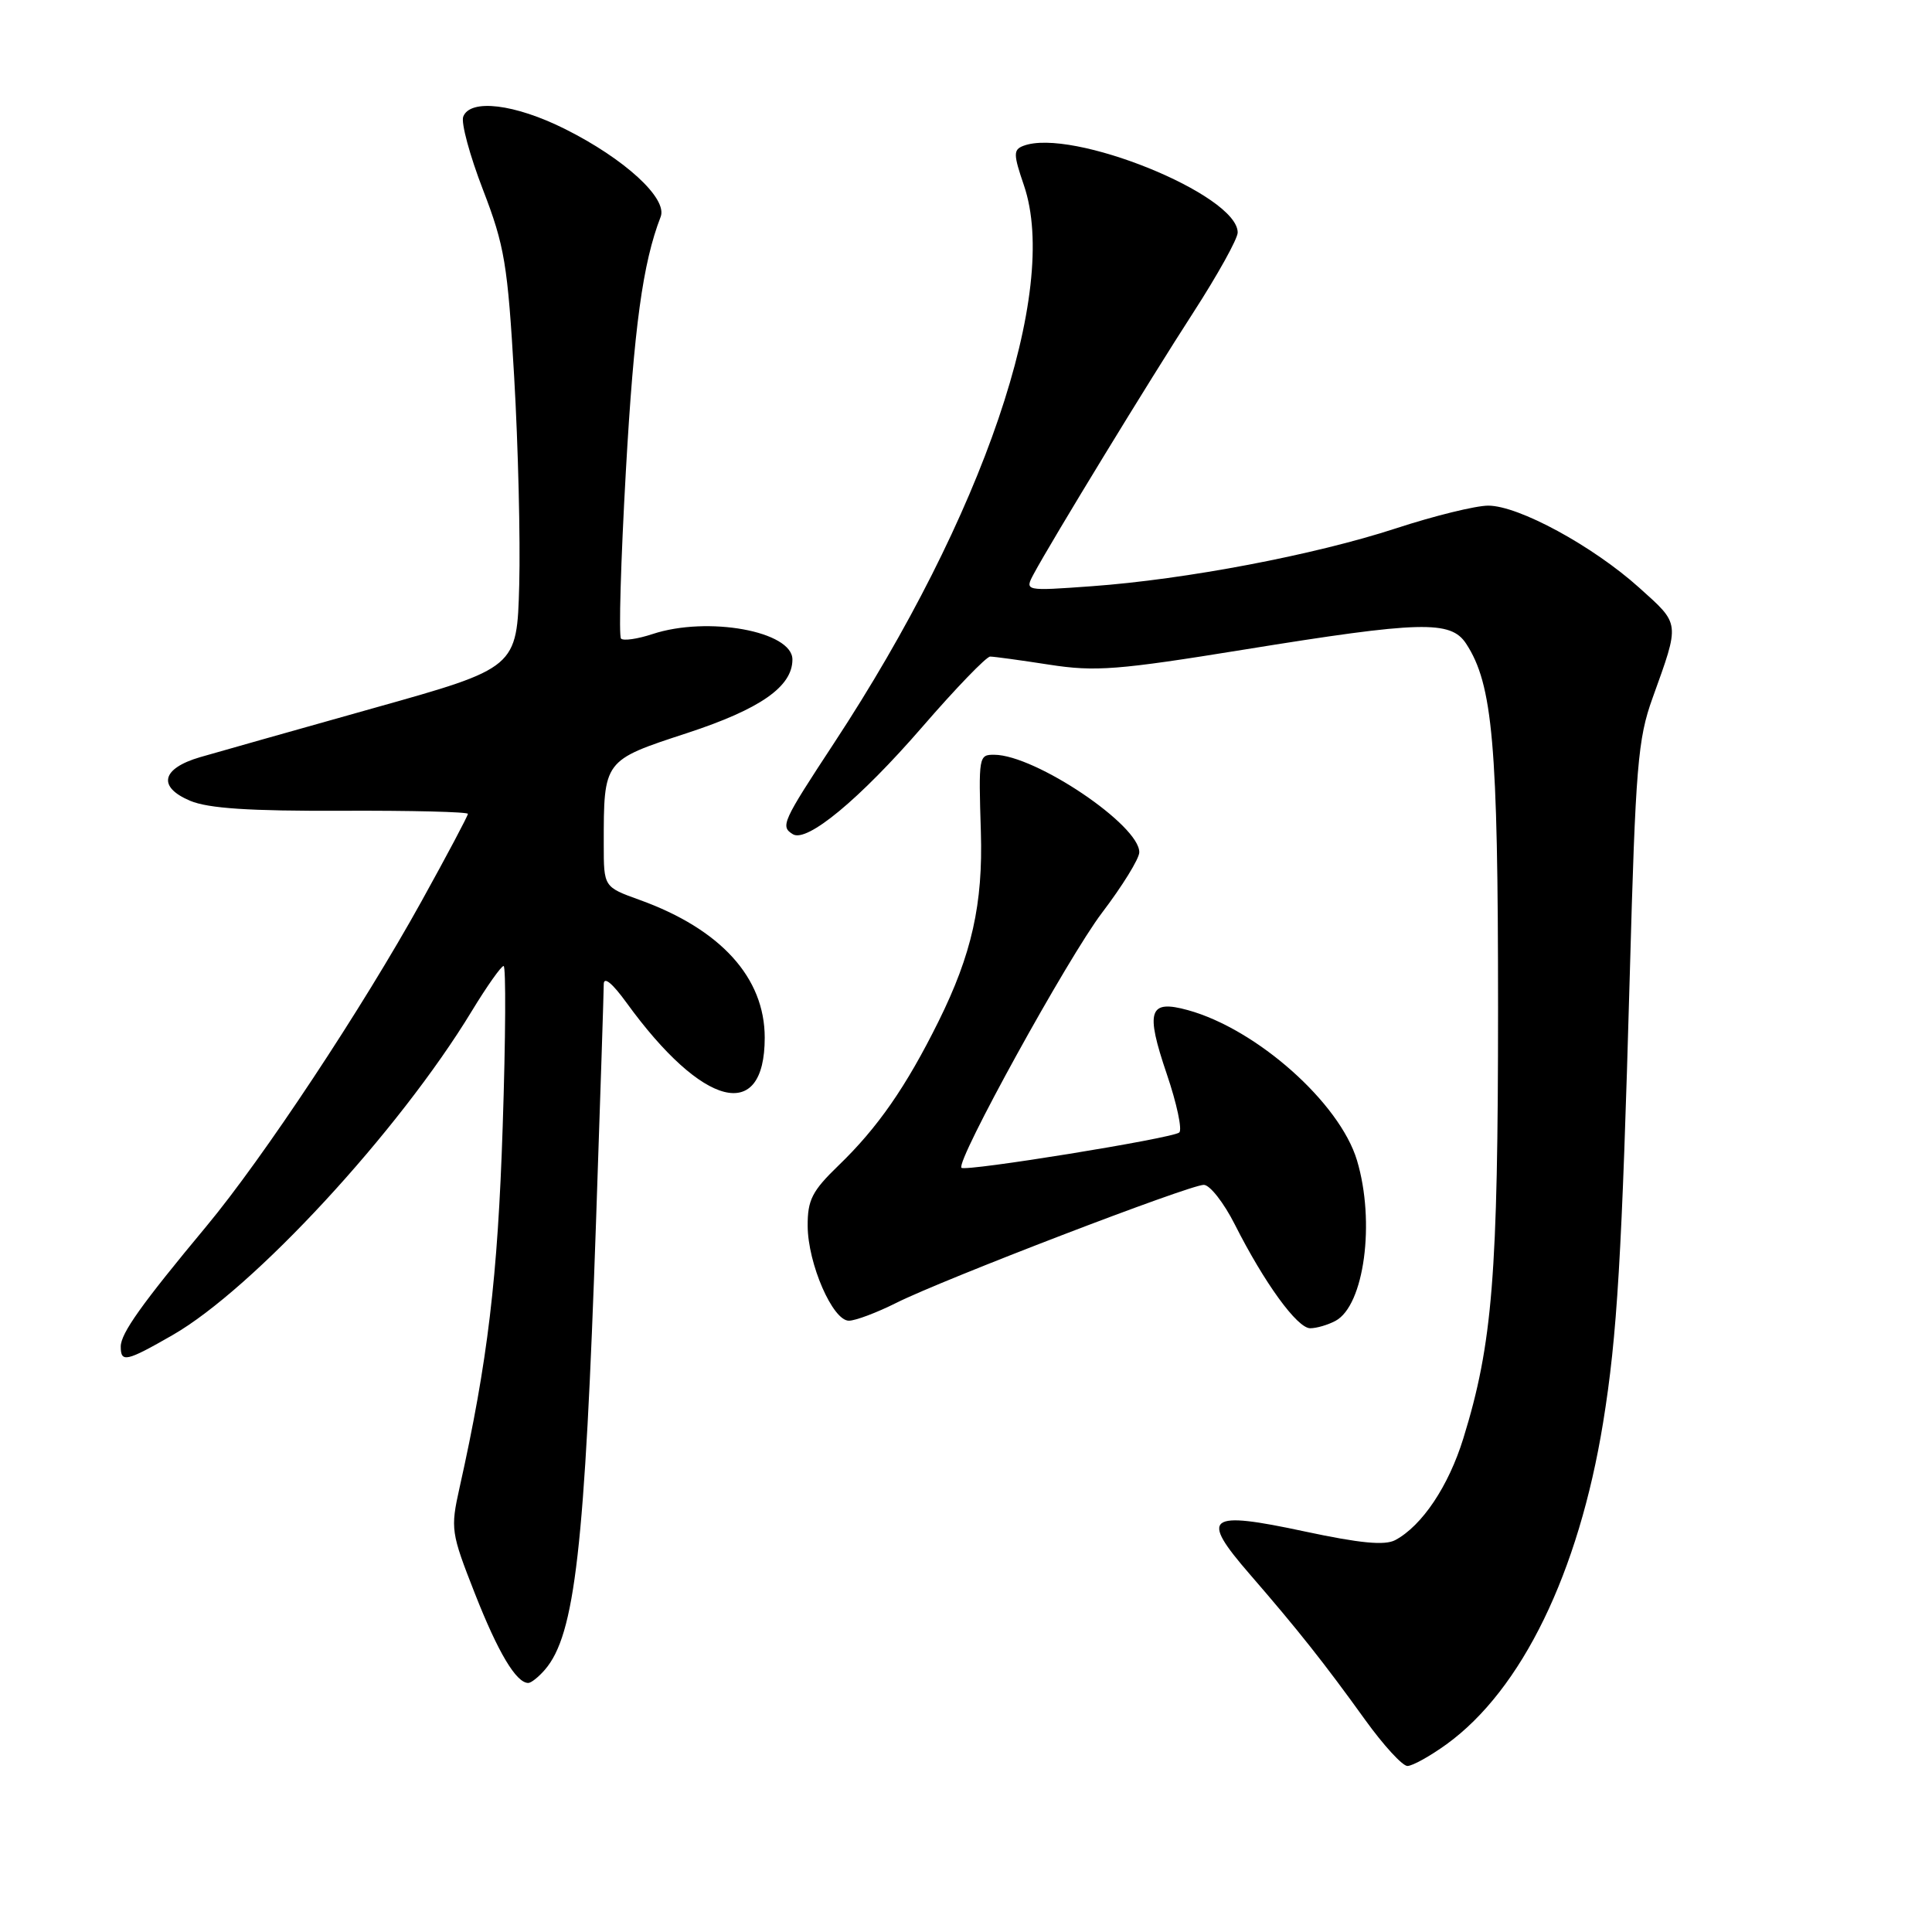 <?xml version="1.0" encoding="UTF-8" standalone="no"?>
<!DOCTYPE svg PUBLIC "-//W3C//DTD SVG 1.1//EN" "http://www.w3.org/Graphics/SVG/1.1/DTD/svg11.dtd" >
<svg xmlns="http://www.w3.org/2000/svg" xmlns:xlink="http://www.w3.org/1999/xlink" version="1.1" viewBox="0 0 256 256">
 <g >
 <path fill="currentColor"
d=" M 191.68 231.12 C 201.64 223.90 209.18 208.42 212.42 188.50 C 214.29 176.98 214.91 166.53 215.96 129.00 C 216.72 101.55 217.02 97.90 218.97 92.50 C 222.62 82.35 222.67 82.79 217.20 77.87 C 211.05 72.34 201.22 67.00 197.20 67.00 C 195.54 67.00 190.04 68.35 184.97 70.01 C 174.16 73.54 157.12 76.78 144.63 77.68 C 135.76 78.32 135.76 78.32 136.98 76.04 C 139.33 71.66 152.30 50.40 158.12 41.41 C 161.35 36.41 164.00 31.64 164.00 30.81 C 164.00 25.79 141.97 16.88 135.59 19.33 C 134.26 19.84 134.27 20.45 135.68 24.57 C 140.44 38.56 130.30 68.35 110.53 98.44 C 103.63 108.95 103.38 109.50 105.06 110.54 C 106.92 111.69 113.90 105.91 122.21 96.32 C 126.65 91.19 130.70 87.00 131.20 87.00 C 131.71 87.00 135.22 87.48 139.02 88.07 C 145.13 89.02 148.09 88.79 164.88 86.07 C 188.30 82.28 192.23 82.18 194.27 85.29 C 197.80 90.68 198.50 98.61 198.50 133.50 C 198.50 168.97 197.77 178.07 193.90 190.59 C 191.94 196.93 188.44 202.16 184.88 204.07 C 183.49 204.81 180.21 204.49 172.90 202.93 C 159.92 200.15 158.94 200.91 165.59 208.58 C 171.97 215.94 175.51 220.41 180.89 227.89 C 183.31 231.25 185.83 234.00 186.49 234.00 C 187.16 234.00 189.49 232.70 191.68 231.12 Z  M 72.20 221.25 C 76.19 216.64 77.50 205.16 78.98 161.82 C 79.54 145.49 80.00 131.36 80.00 130.42 C 80.00 129.34 81.12 130.25 83.02 132.87 C 93.12 146.80 101.33 148.88 101.33 137.50 C 101.33 129.54 95.50 123.12 84.75 119.24 C 80.00 117.53 80.00 117.53 80.00 111.89 C 80.00 100.69 79.94 100.77 91.06 97.13 C 100.75 93.95 105.00 90.98 105.00 87.39 C 105.00 83.64 93.77 81.60 86.45 84.02 C 84.48 84.67 82.61 84.94 82.29 84.62 C 81.97 84.31 82.26 74.32 82.93 62.44 C 84.01 43.34 85.17 34.84 87.54 28.73 C 88.49 26.29 82.76 21.04 74.86 17.09 C 68.22 13.77 62.30 13.05 61.38 15.46 C 61.07 16.26 62.25 20.62 64.00 25.15 C 66.86 32.57 67.27 35.01 68.13 49.94 C 68.66 59.05 68.96 71.45 68.80 77.50 C 68.50 88.50 68.50 88.50 49.50 93.83 C 39.05 96.77 28.70 99.69 26.51 100.33 C 21.39 101.83 20.84 104.27 25.20 106.11 C 27.60 107.12 33.06 107.48 45.25 107.43 C 54.46 107.39 62.00 107.58 62.00 107.84 C 62.00 108.10 59.24 113.31 55.86 119.41 C 48.04 133.55 34.84 153.49 27.33 162.51 C 18.75 172.82 16.00 176.68 16.00 178.43 C 16.00 180.59 16.72 180.43 22.86 176.91 C 33.57 170.77 52.84 149.91 62.51 133.98 C 64.51 130.69 66.41 128.00 66.73 128.00 C 67.05 128.00 67.00 137.56 66.61 149.25 C 65.96 169.24 64.62 180.44 60.89 197.14 C 59.68 202.59 59.75 203.07 62.92 211.14 C 66.00 218.98 68.40 223.00 70.00 223.00 C 70.38 223.00 71.37 222.21 72.20 221.25 Z  M 176.96 175.02 C 180.77 172.98 182.25 161.91 179.81 153.76 C 177.53 146.14 166.54 136.37 157.41 133.85 C 152.23 132.42 151.74 133.89 154.61 142.33 C 155.93 146.21 156.67 149.69 156.26 150.06 C 155.40 150.83 127.94 155.27 127.40 154.74 C 126.60 153.93 141.52 126.87 146.02 120.95 C 148.72 117.40 150.94 113.80 150.96 112.95 C 151.05 109.37 137.19 100.04 131.75 100.01 C 129.69 100.00 129.66 100.18 129.97 110.24 C 130.26 119.78 128.77 126.45 124.35 135.36 C 120.06 144.01 116.30 149.43 111.09 154.45 C 107.61 157.81 107.00 159.01 107.02 162.45 C 107.05 167.45 110.33 175.00 112.48 175.00 C 113.35 175.00 116.19 173.93 118.78 172.63 C 124.89 169.56 157.61 157.00 159.51 157.00 C 160.31 157.00 162.16 159.36 163.62 162.25 C 167.54 170.01 171.89 176.00 173.61 176.00 C 174.45 176.00 175.95 175.56 176.96 175.02 Z "/>
</g>
</svg>